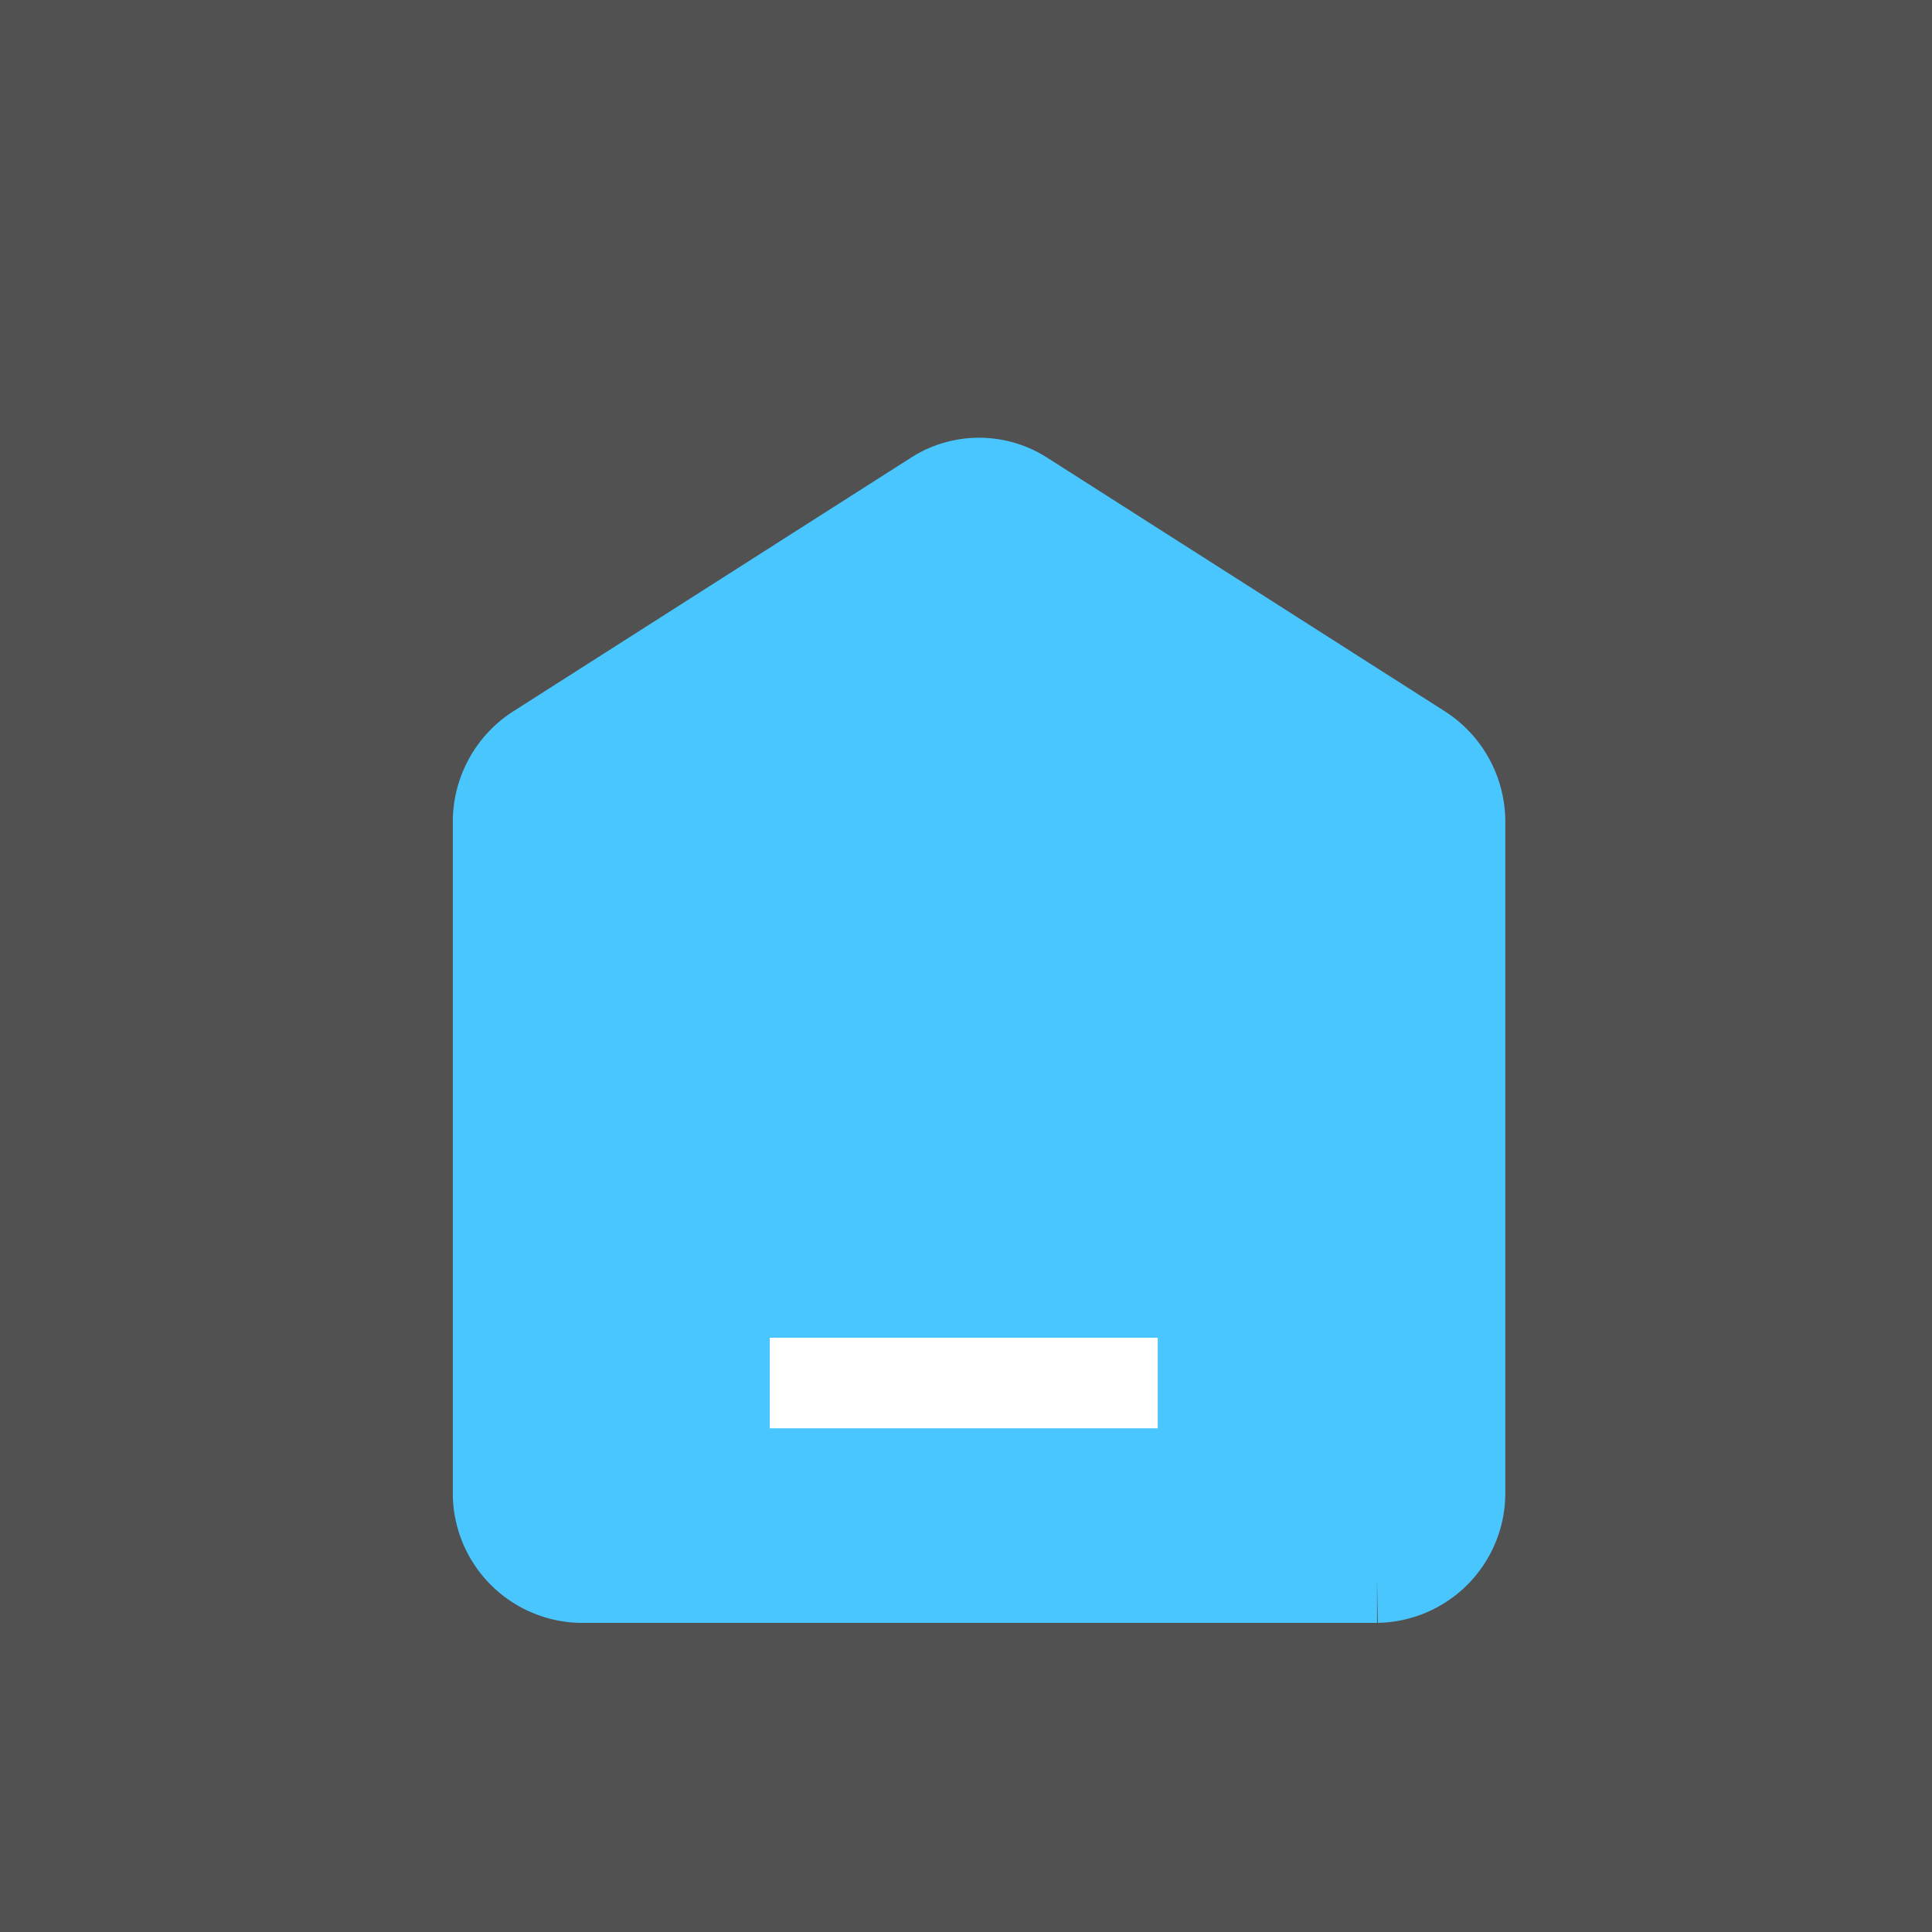 <svg xmlns="http://www.w3.org/2000/svg" width="64" height="64" viewBox="0 0 64 64"><rect x="0" y="0" width="64" height="64" fill="#333333" stroke="none"/><defs><style>.a{fill:#fff;opacity:0.15;}.b{fill:#4ac6ff;stroke:#4ac6ff;stroke-miterlimit:10;}.b,.c{stroke-width:3px;}.c{fill:none;stroke:#fff;}</style></defs><g transform="translate(-86 -2734)"><rect class="a" width="64" height="64" transform="translate(86 2734)"/><path class="b" d="M5263.406,4442.349a2.8,2.8,0,0,0,2.75-2.839v-22.173a2.845,2.845,0,0,0-1.306-2.417l-13.179-8.406a2.682,2.682,0,0,0-2.893,0l-13.181,8.407a2.845,2.845,0,0,0-1.306,2.417v22.173a2.8,2.8,0,0,0,2.75,2.839h26.366" transform="translate(-5131.791 -1656.09)"/><path class="c" d="M0,0H12.852" transform="translate(111.5 2779.814)"/></g></svg>